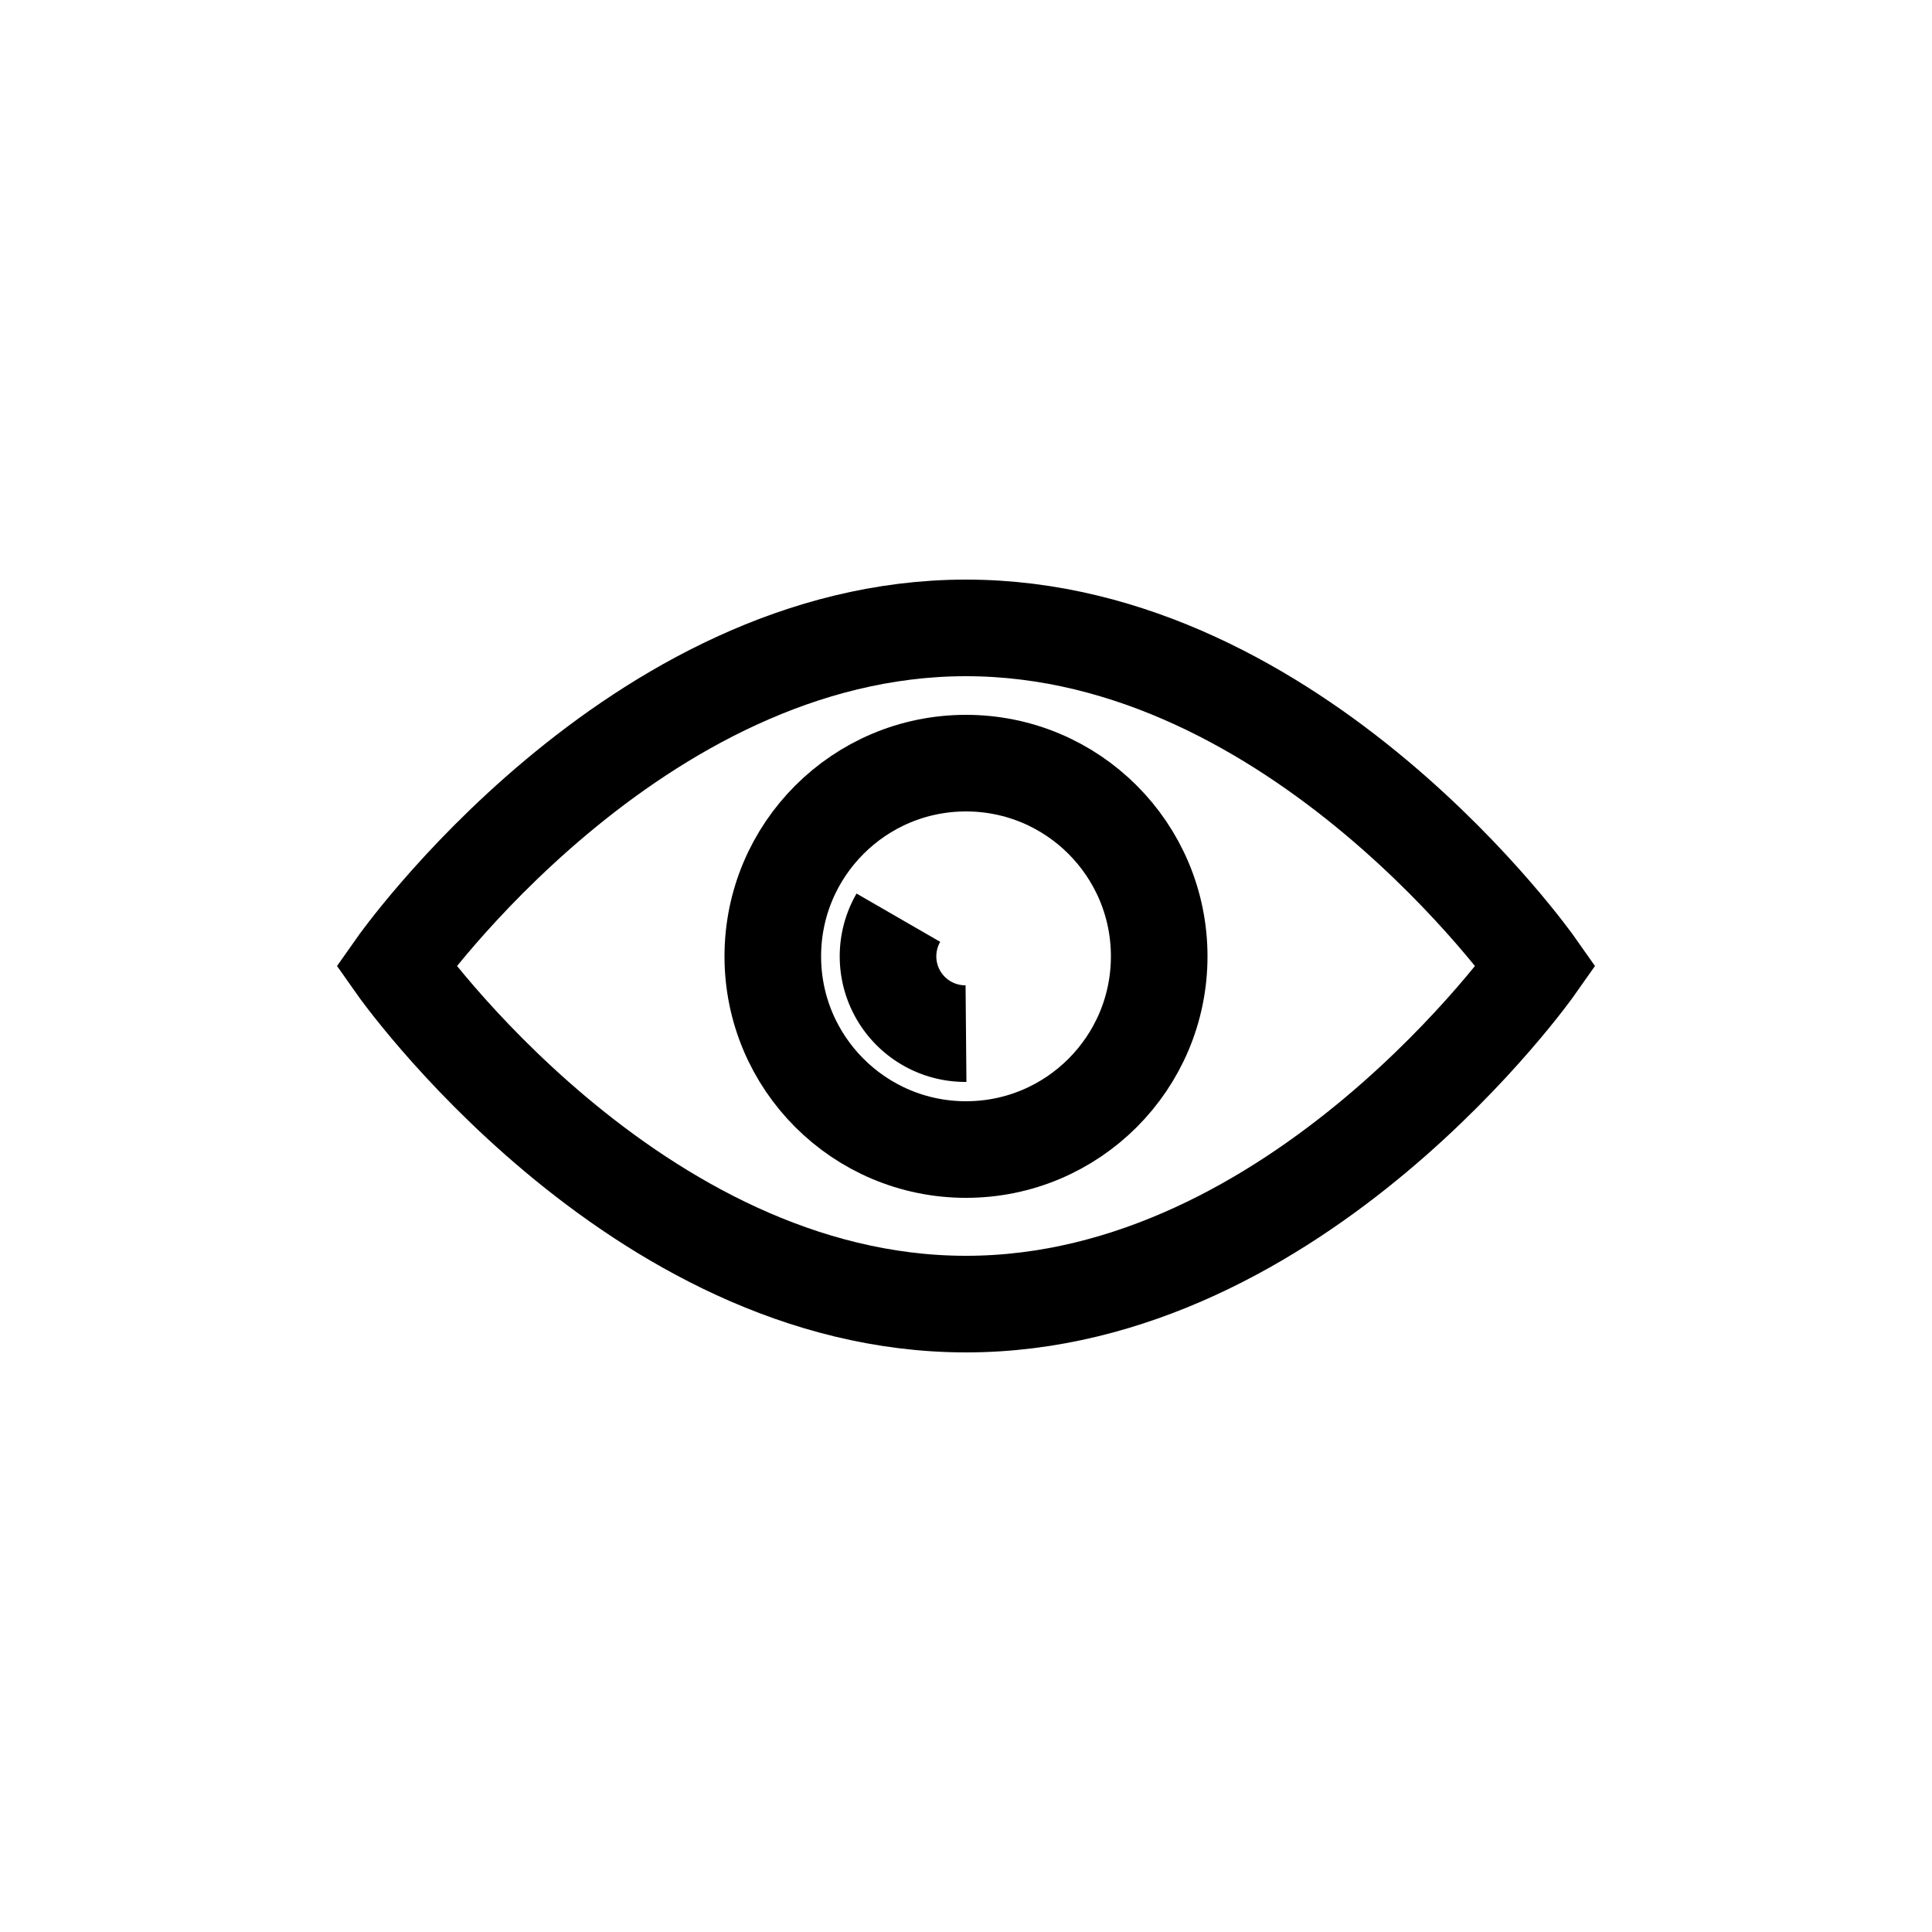 <svg xmlns="http://www.w3.org/2000/svg" width="20" height="20" viewBox="0 0 20 20">
    <g fill="none" fill-rule="evenodd" stroke="#000" transform="translate(4 6.4)">
        <path d="M6 .1C2.56.1.1 3.6.1 3.6S2.56 7.1 6 7.1c3.44 0 5.9-3.5 5.9-3.5S9.44.1 6 .1z"/>
        <circle cx="6" cy="3.5" r="2"/>
        <path d="M5.3 3.1A.8.8 0 006 4.3"/>
    </g>
</svg>
